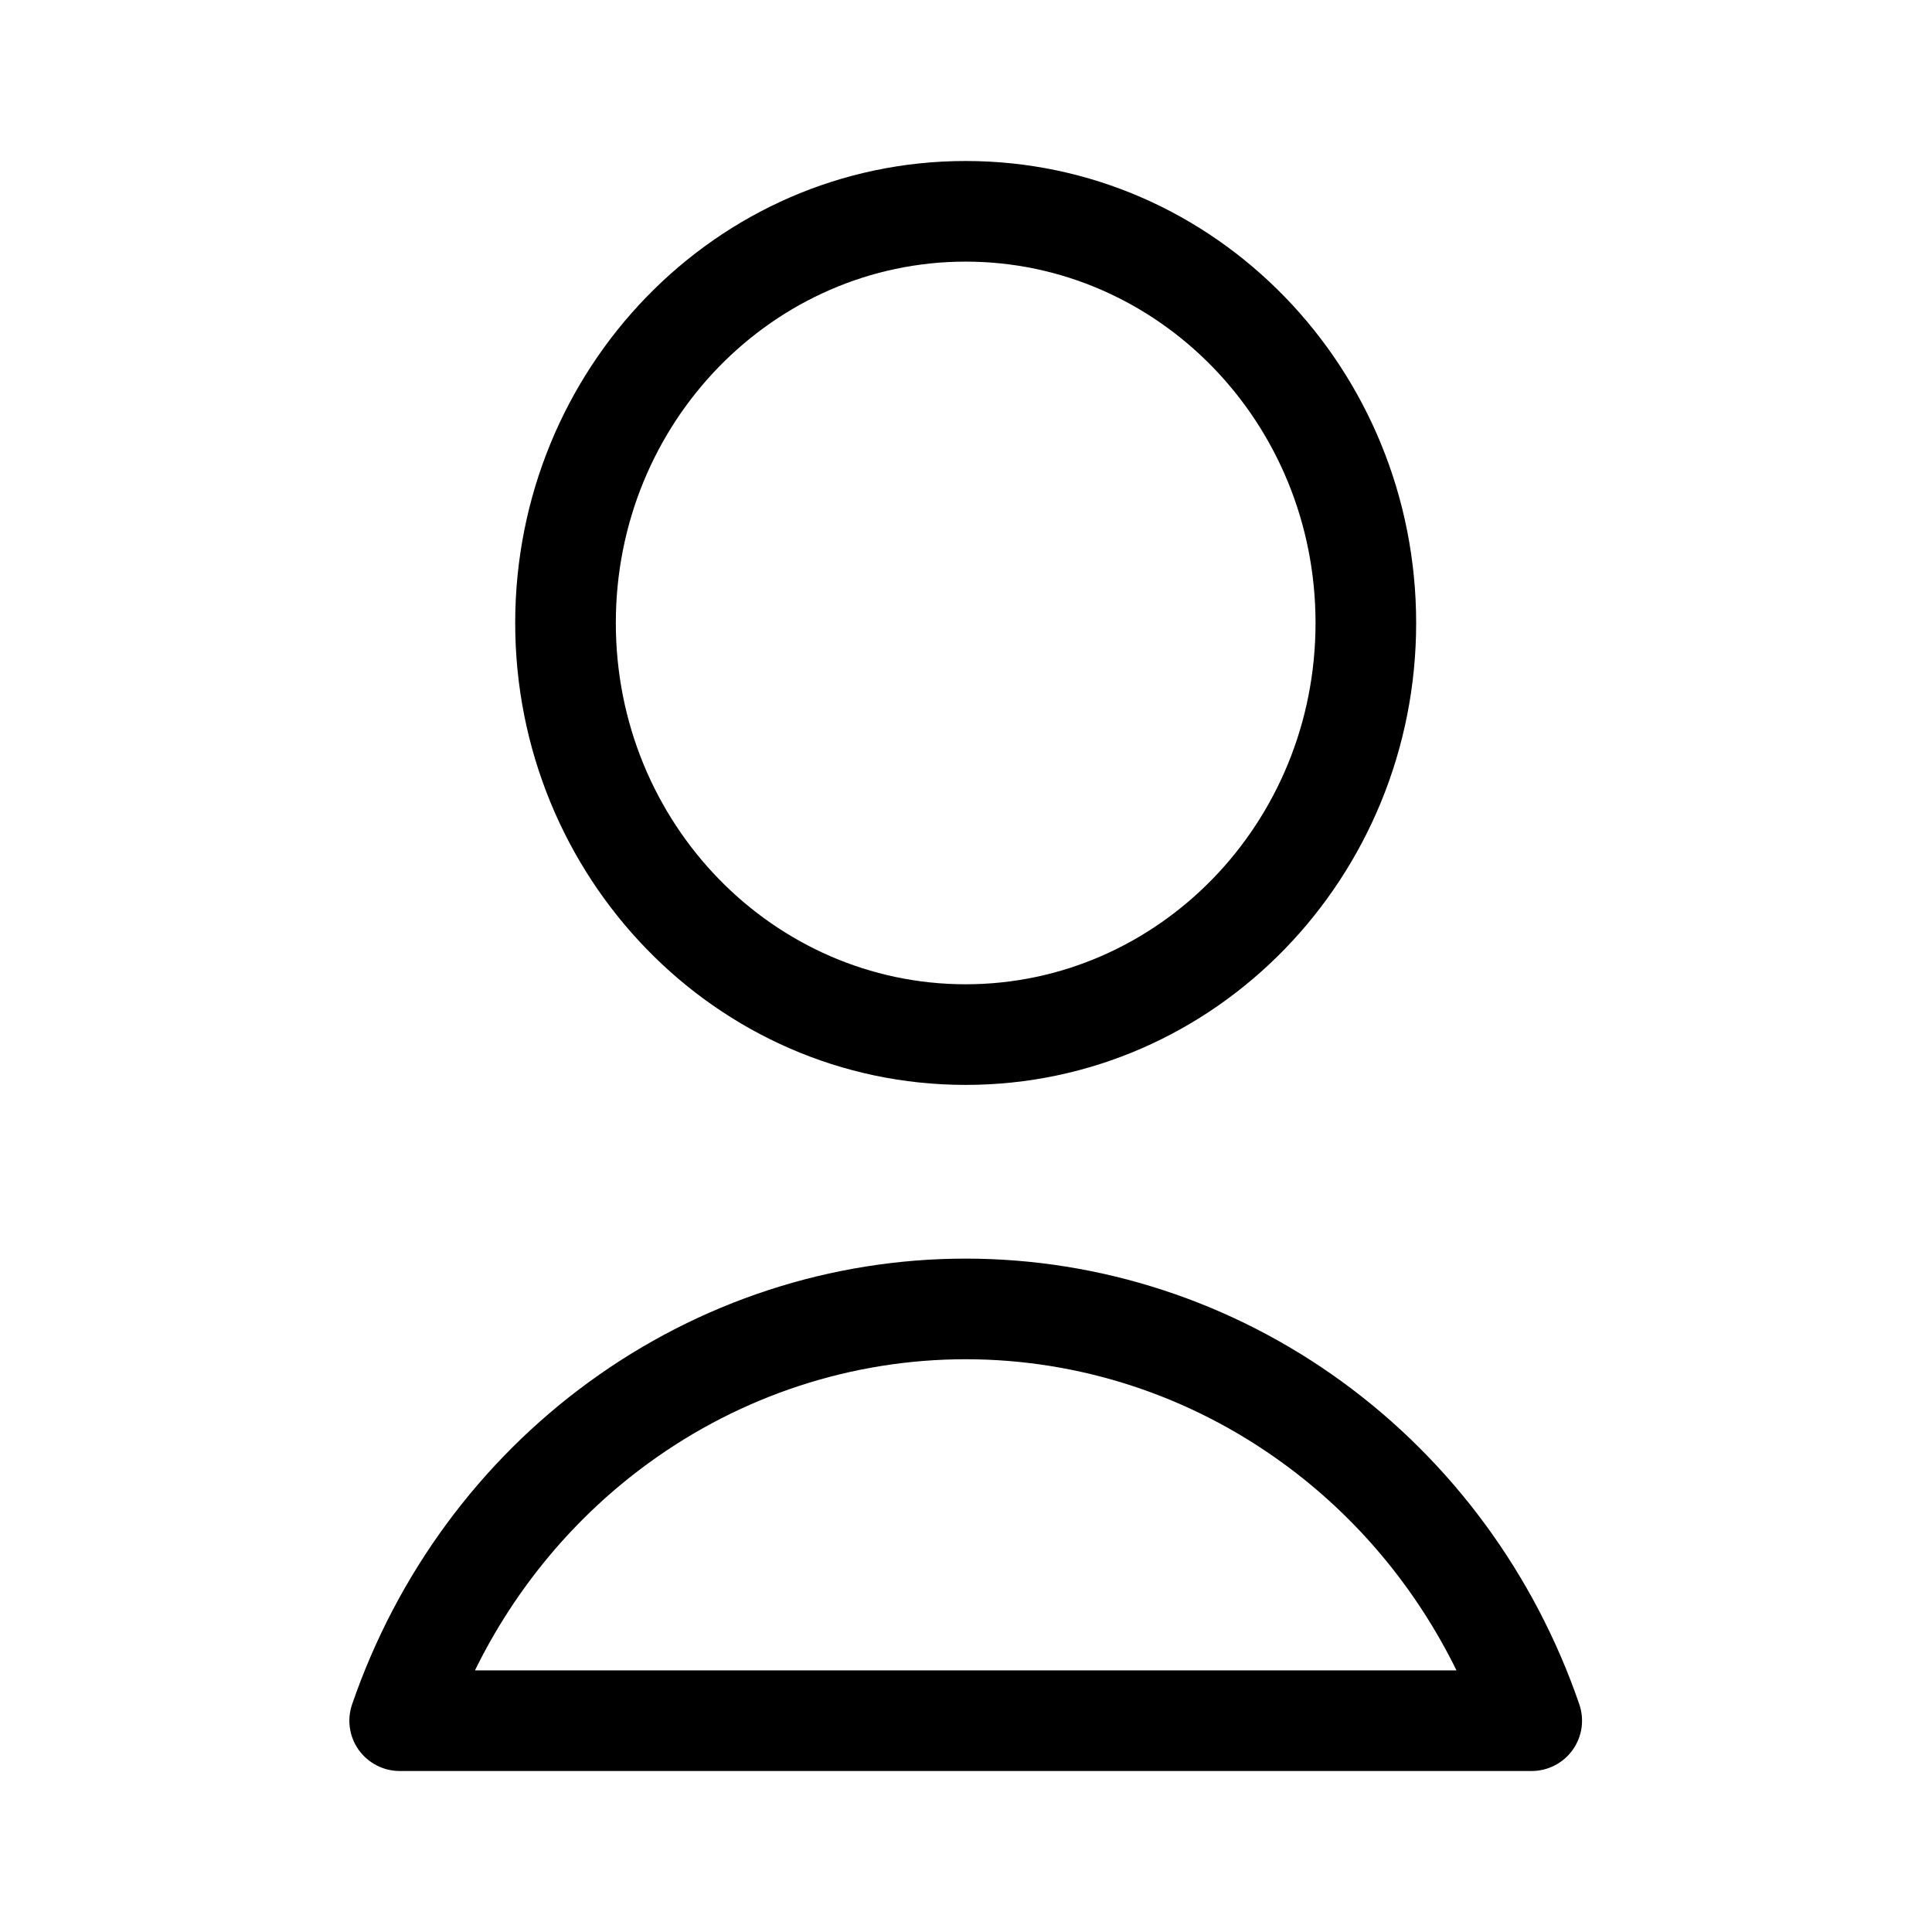 <svg width="24" height="24" viewBox="0 0 24 24" fill="none" xmlns="http://www.w3.org/2000/svg">
<path fill-rule="evenodd" clip-rule="evenodd" d="M11.996 3.25C9.612 3.25 7.65 5.243 7.65 7.739C7.65 10.234 9.612 12.227 11.996 12.227C14.38 12.227 16.342 10.234 16.342 7.739C16.342 5.243 14.38 3.25 11.996 3.25ZM6.4 7.739C6.4 4.586 8.889 2 11.996 2C15.103 2 17.592 4.586 17.592 7.739C17.592 10.891 15.103 13.477 11.996 13.477C8.889 13.477 6.4 10.891 6.4 7.739ZM7.323 17.163C8.688 16.17 10.32 15.635 11.996 15.635C13.672 15.635 15.305 16.17 16.67 17.163C18.034 18.155 19.064 19.557 19.619 21.172C19.684 21.363 19.654 21.574 19.536 21.738C19.419 21.902 19.229 22 19.027 22H4.965C4.763 22 4.574 21.902 4.456 21.738C4.339 21.574 4.308 21.363 4.374 21.172C4.929 19.557 5.958 18.155 7.323 17.163ZM11.996 16.885C10.588 16.885 9.212 17.334 8.058 18.174C7.143 18.839 6.403 19.725 5.9 20.75H18.093C17.59 19.725 16.85 18.839 15.934 18.174C14.781 17.334 13.405 16.885 11.996 16.885Z" fill="currentColor"/>
</svg>
